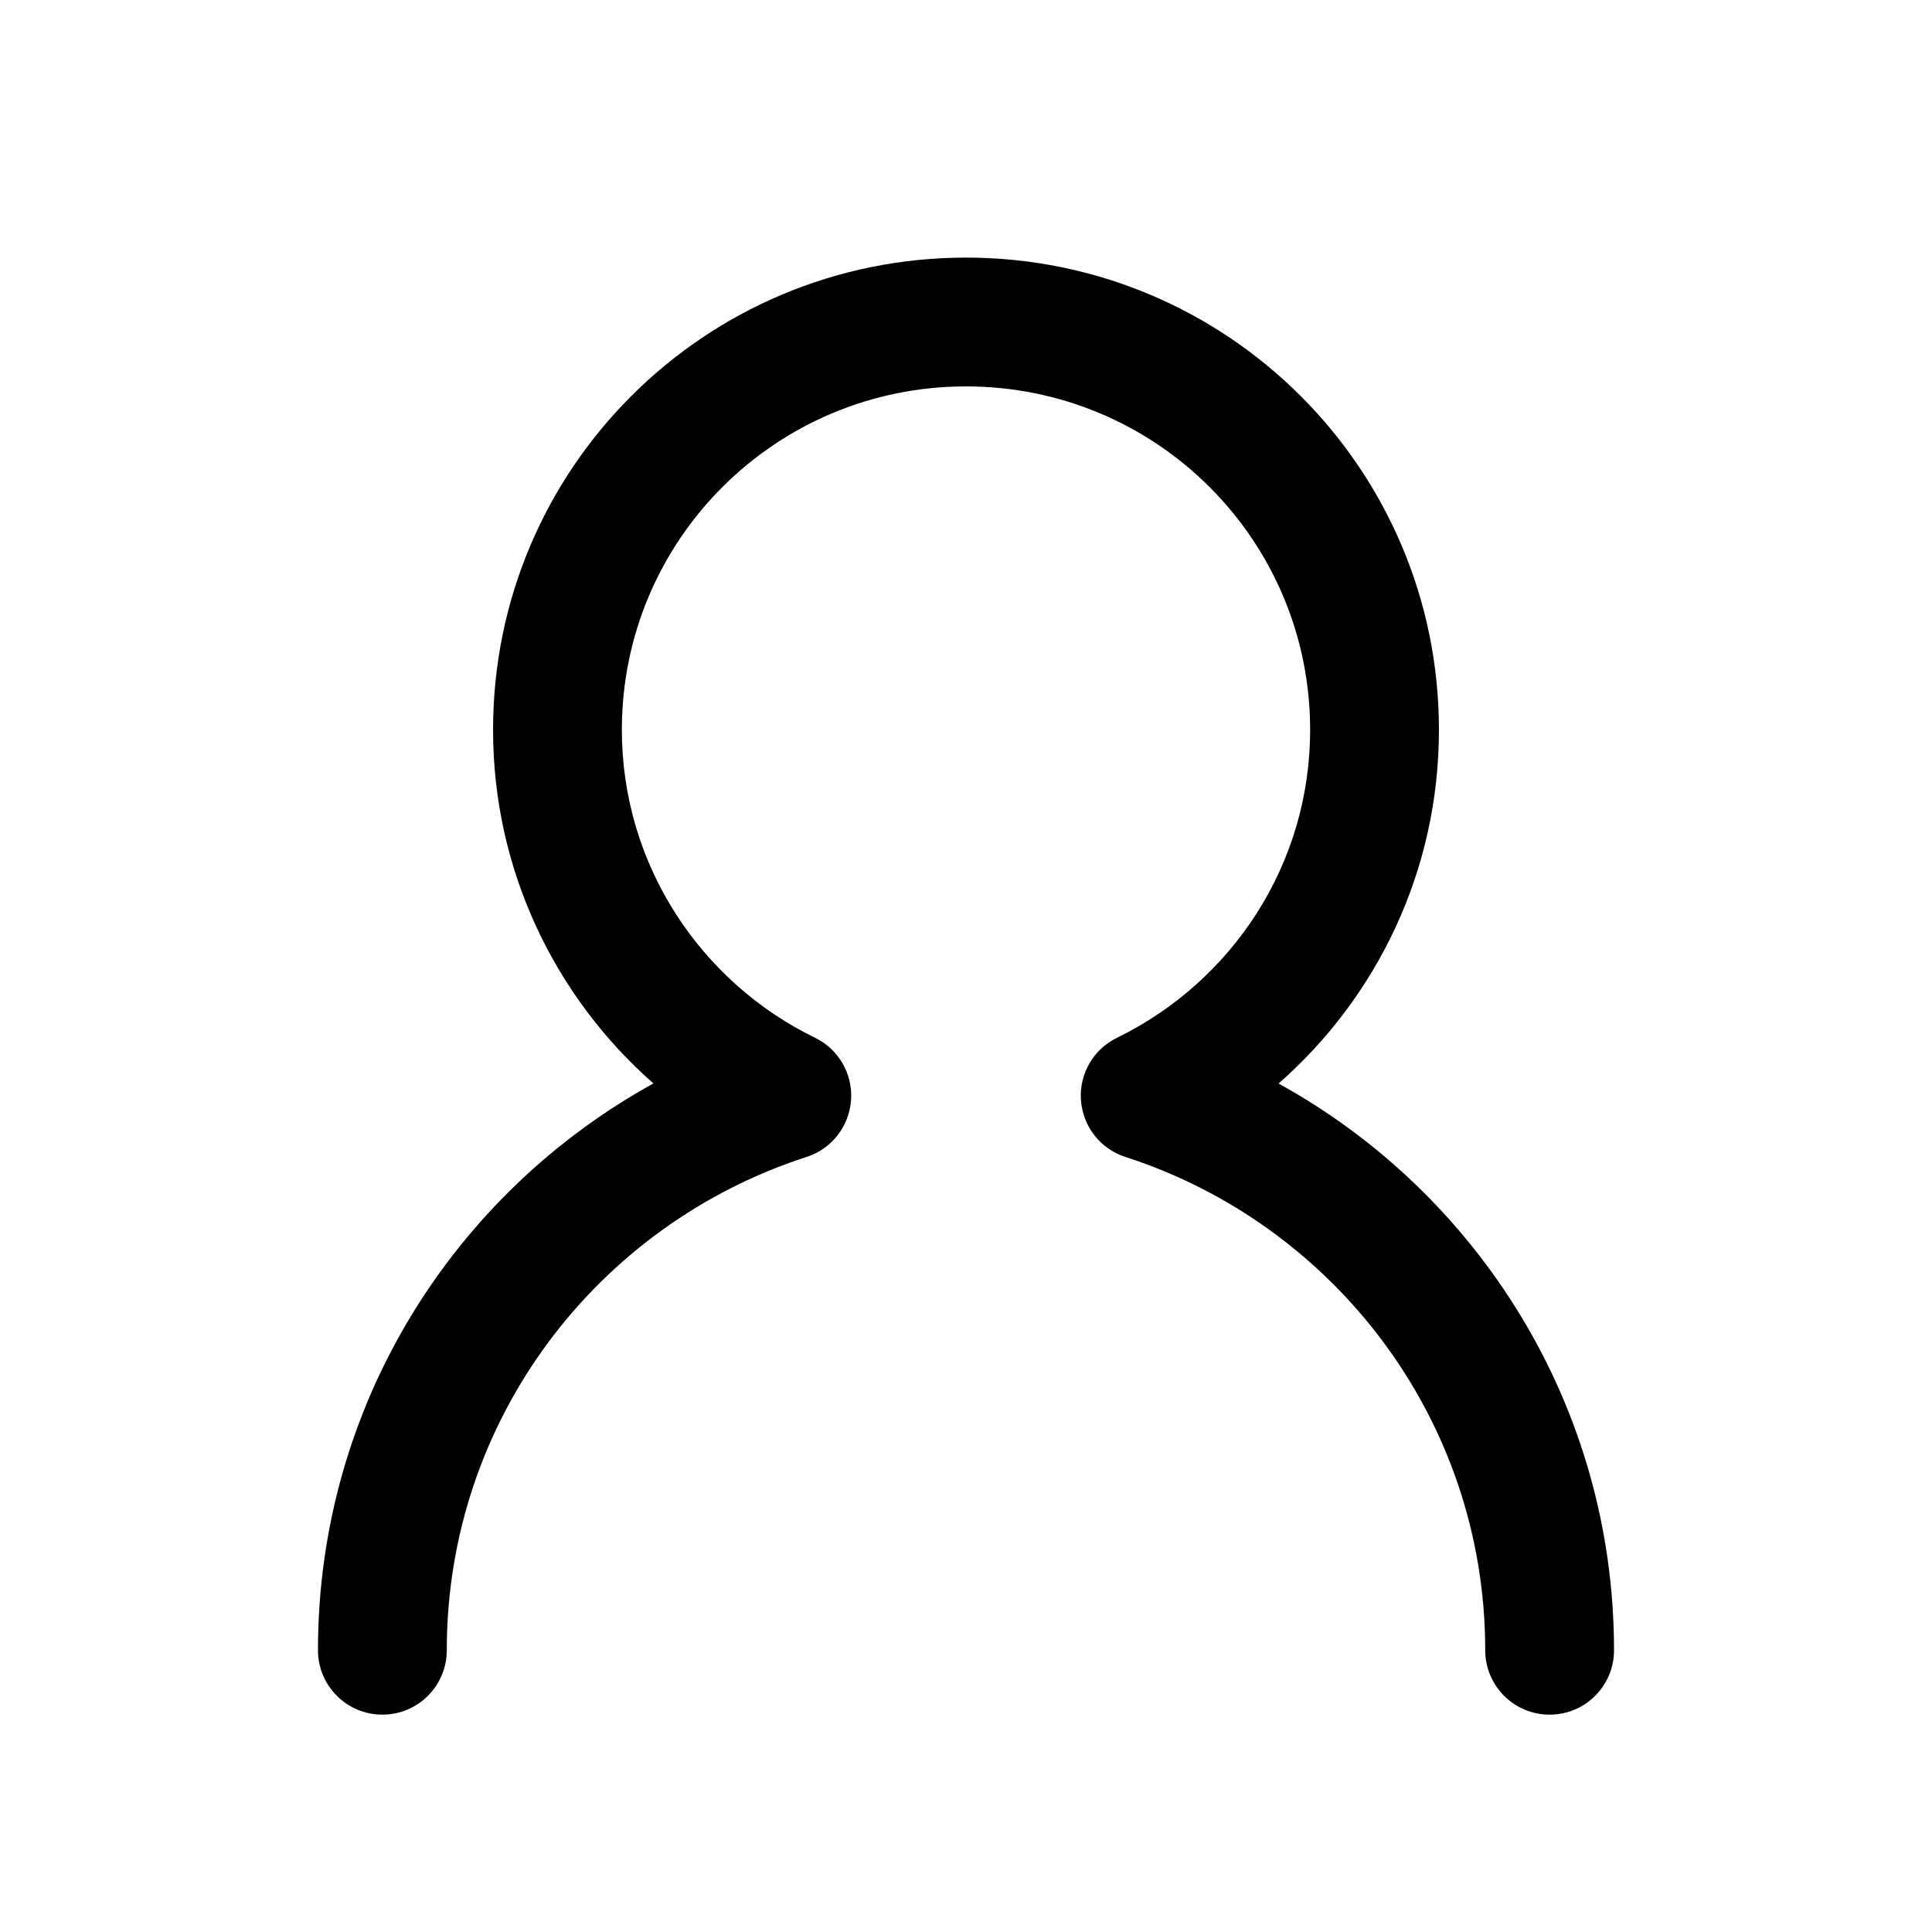 <svg width="24" height="24" viewBox="0 0 24 24" fill="none" xmlns="http://www.w3.org/2000/svg" data-seed-icon="true" data-seed-icon-version="0.3.12">
  <g>
    <path fill-rule="evenodd" clip-rule="evenodd" d="M6.125 9.066C6.125 5.822 8.754 3.2 12 3.2C15.246 3.2 17.875 5.822 17.875 9.066C17.875 10.819 17.104 12.387 15.883 13.46C18.365 14.829 20.05 17.466 20.05 20.5C20.05 20.942 19.692 21.3 19.25 21.3C18.808 21.3 18.45 20.942 18.45 20.5C18.45 17.638 16.575 15.21 13.98 14.372C13.669 14.272 13.451 13.993 13.428 13.667C13.405 13.342 13.581 13.035 13.875 12.892C15.302 12.195 16.275 10.744 16.275 9.066C16.275 6.708 14.365 4.8 12 4.8C9.635 4.8 7.725 6.708 7.725 9.066C7.725 10.744 8.706 12.201 10.124 12.891C10.418 13.034 10.595 13.341 10.572 13.666C10.549 13.992 10.331 14.271 10.02 14.372C7.424 15.21 5.55 17.632 5.55 20.5C5.55 20.942 5.192 21.3 4.75 21.3C4.308 21.3 3.95 20.942 3.95 20.5C3.95 17.46 5.635 14.827 8.117 13.459C6.899 12.388 6.125 10.817 6.125 9.066Z" fill="currentColor"/>
  </g>
</svg>
